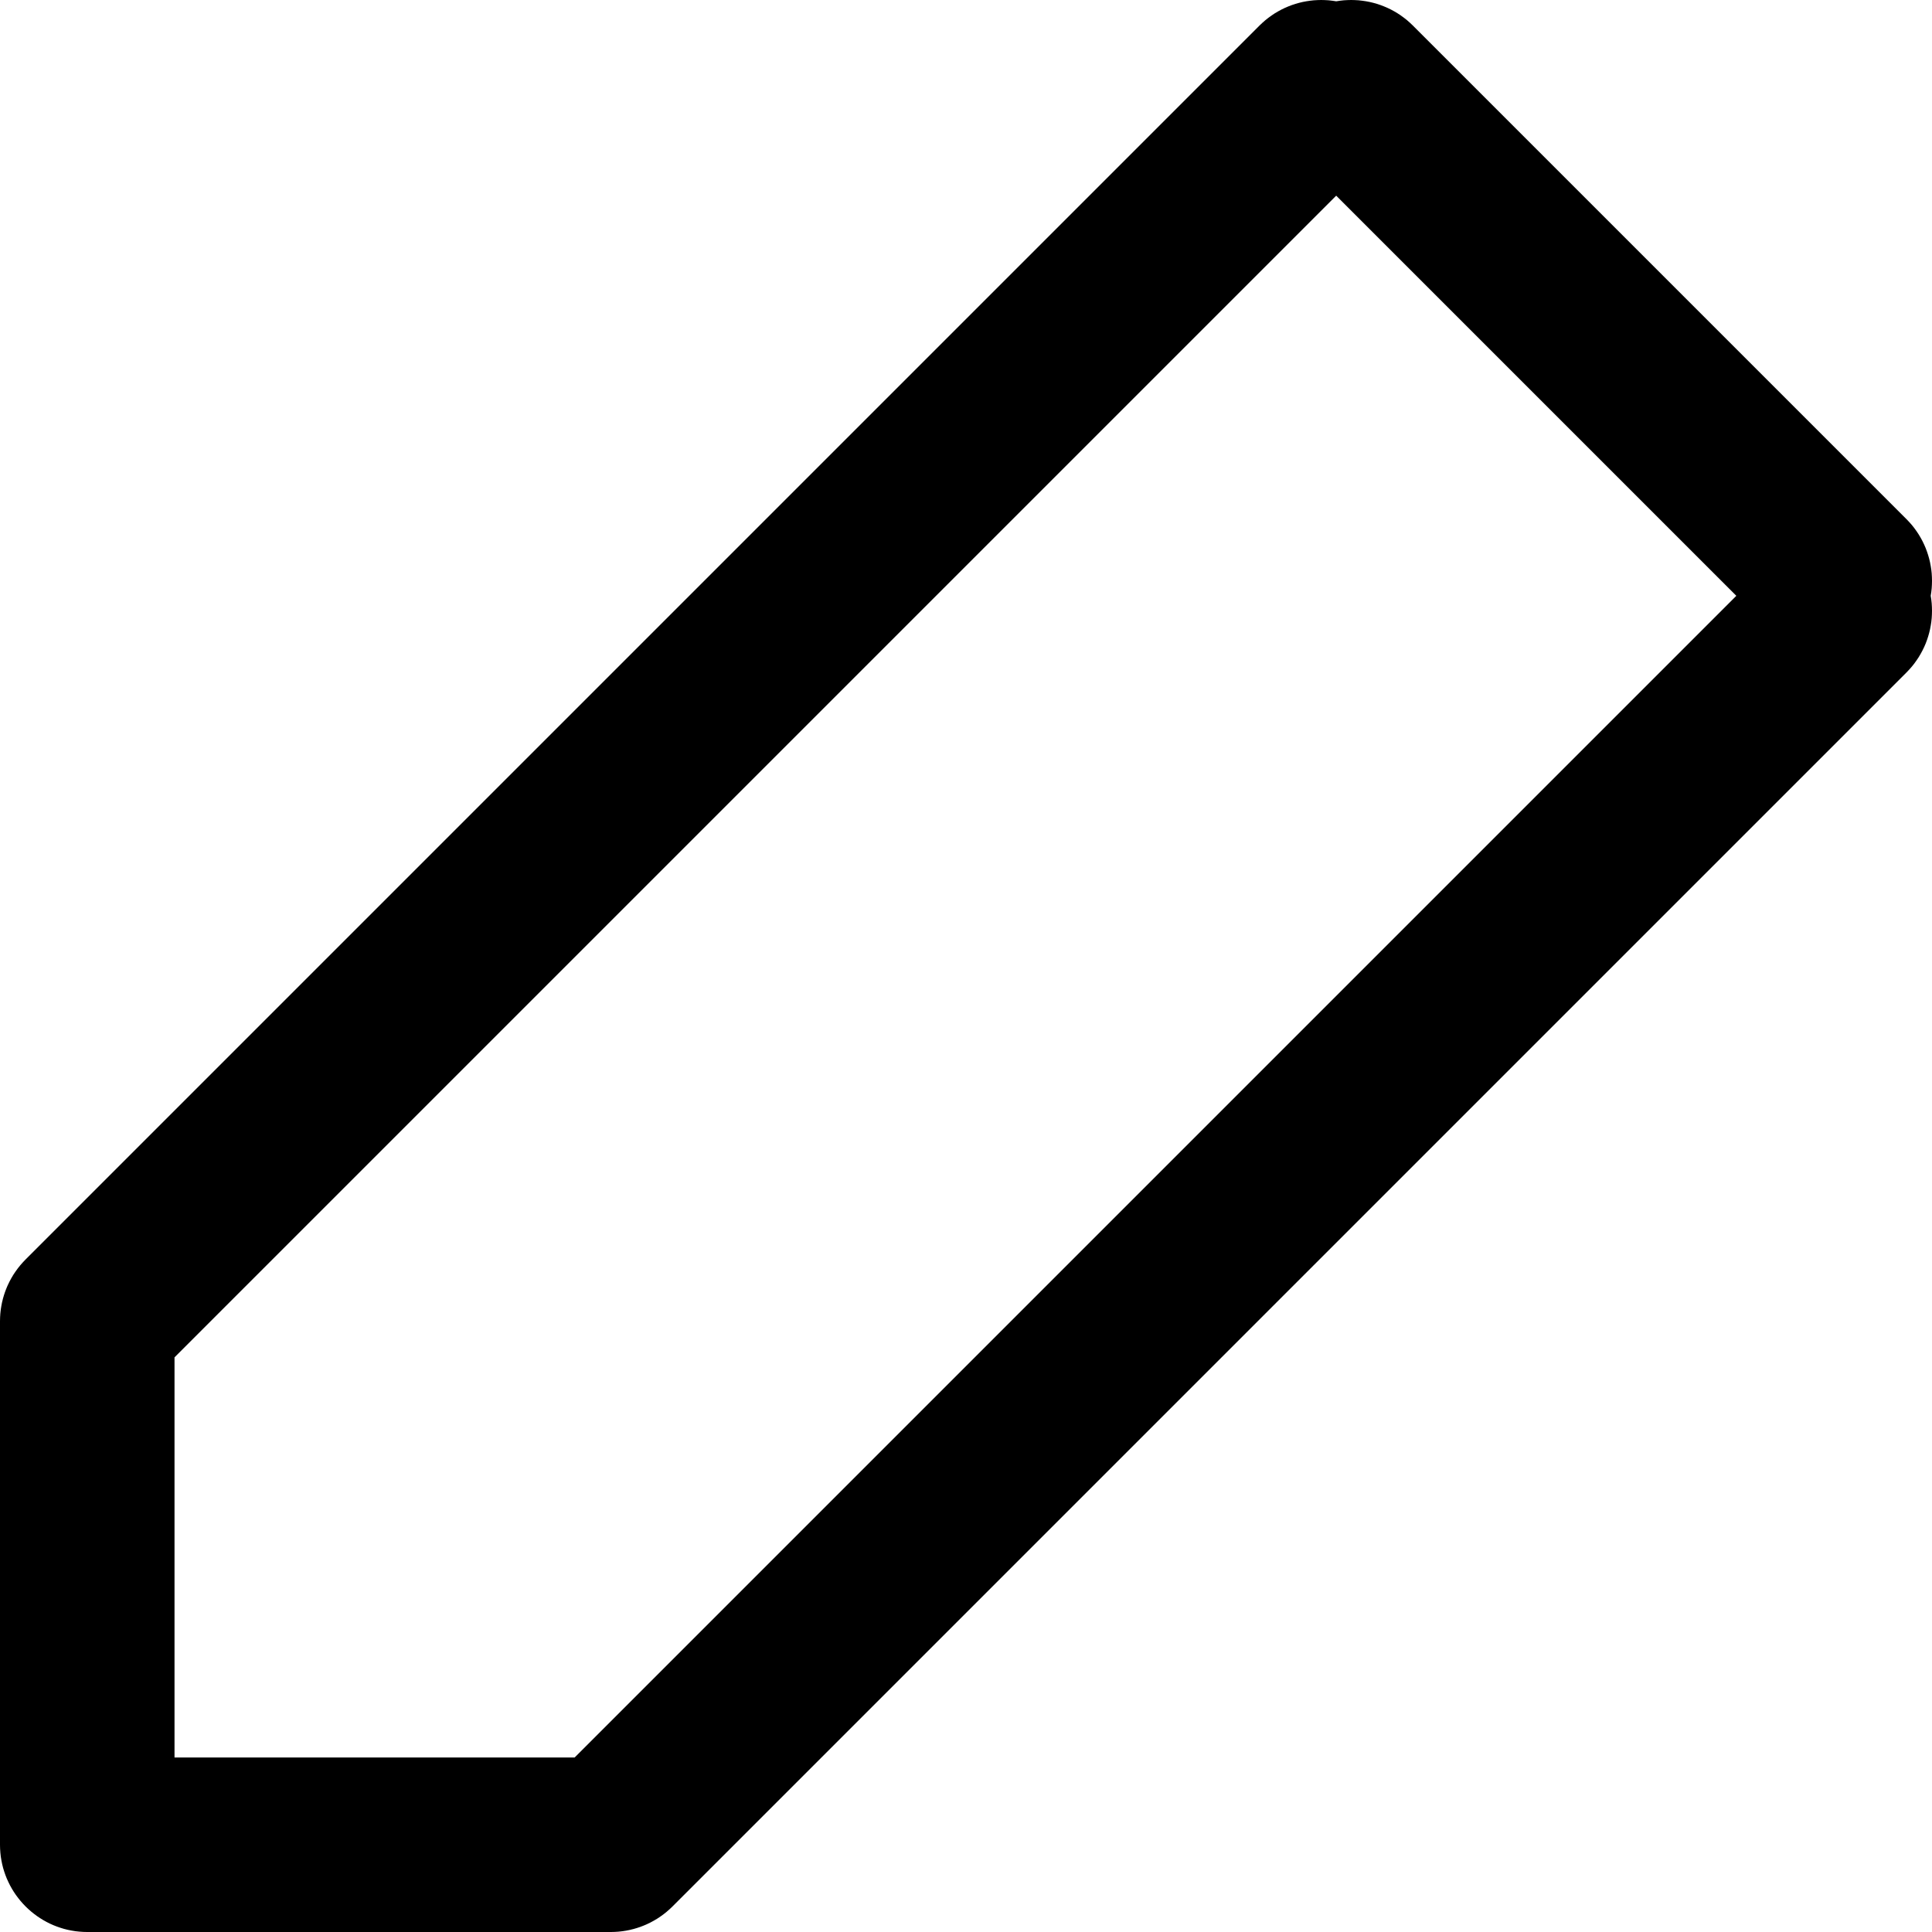 <?xml version="1.0" encoding="UTF-8" standalone="no"?>
<!DOCTYPE svg PUBLIC "-//W3C//DTD SVG 1.1//EN" "http://www.w3.org/Graphics/SVG/1.1/DTD/svg11.dtd">
<svg version="1.1" xmlns="http://www.w3.org/2000/svg" xmlns:xlink="http://www.w3.org/1999/xlink" preserveAspectRatio="xMidYMid meet" viewBox="0 0 640 640" width="640" height="640"><defs><path d="M632.45 172.93L633.32 173.91L634.13 174.93L634.88 175.97L635.59 177.04L636.24 178.13L636.84 179.24L637.39 180.38L637.89 181.53L638.33 182.7L638.72 183.88L639.06 185.07L639.35 186.28L639.58 187.5L639.77 188.72L639.9 189.94L639.97 191.18L640 192.41L639.97 193.64L639.9 194.87L639.77 196.1L639.58 197.32L639.57 197.37L639.58 197.41L639.77 198.64L639.9 199.86L639.97 201.09L640 202.33L639.97 203.56L639.9 204.79L639.77 206.02L639.58 207.24L639.35 208.46L639.06 209.66L638.72 210.86L638.33 212.04L637.89 213.21L637.39 214.36L636.84 215.49L636.24 216.6L635.59 217.7L634.88 218.76L634.13 219.81L633.32 220.82L632.45 221.81L631.54 222.77L222.77 631.54L222.77 631.54L221.81 632.45L220.82 633.32L219.81 634.12L218.76 634.88L217.7 635.59L216.6 636.24L215.49 636.84L214.79 637.18L214.72 637.22L214.68 637.23L214.36 637.39L213.74 637.66L213.58 637.73L213.49 637.76L213.21 637.88L212.67 638.09L212.41 638.19L212.28 638.24L212.04 638.33L211.58 638.48L211.23 638.6L211.04 638.66L210.86 638.72L210.46 638.83L210.01 638.97L209.81 639.02L209.66 639.06L209.31 639.14L208.78 639.28L208.57 639.32L208.46 639.35L208.13 639.41L207.53 639.53L207.33 639.57L207.24 639.58L206.91 639.63L206.25 639.74L206.09 639.75L206.02 639.76L205.63 639.81L204.96 639.88L204.85 639.89L204.79 639.9L204.25 639.93L203.66 639.97L203.6 639.97L203.56 639.97L202.42 640L202.33 640L28.9 640L27.58 639.97L26.28 639.88L24.98 639.74L23.71 639.53L22.46 639.28L21.22 638.97L20.01 638.6L18.82 638.19L17.66 637.73L16.52 637.22L15.41 636.66L14.32 636.05L13.27 635.4L12.24 634.71L11.25 633.97L10.29 633.2L9.36 632.38L8.47 631.53L7.62 630.64L6.8 629.71L6.03 628.75L5.29 627.76L4.6 626.74L3.95 625.68L3.34 624.59L2.79 623.48L2.27 622.34L1.81 621.18L1.4 619.99L1.03 618.78L0.72 617.54L0.47 616.29L0.26 615.02L0.12 613.72L0.03 612.42L0 611.1L0 553.29L0 437.67L0.03 436.44L0.03 436.4L0.03 436.34L0.07 435.75L0.1 435.21L0.11 435.15L0.12 435.04L0.19 434.37L0.24 433.98L0.25 433.91L0.26 433.75L0.37 433.09L0.42 432.76L0.44 432.67L0.47 432.47L0.59 431.87L0.65 431.54L0.68 431.43L0.72 431.22L0.86 430.69L0.94 430.34L0.98 430.2L1.03 429.99L1.17 429.54L1.28 429.14L1.34 428.96L1.4 428.77L1.52 428.42L1.67 427.96L1.76 427.73L1.81 427.59L1.91 427.33L2.12 426.79L2.24 426.51L2.27 426.42L2.34 426.26L2.61 425.64L2.77 425.32L2.79 425.28L2.82 425.22L3.16 424.51L3.76 423.4L4.41 422.3L5.12 421.24L5.88 420.19L6.68 419.18L7.55 418.19L8.46 417.23L8.46 417.23L417.23 8.46L418.19 7.55L419.18 6.68L420.19 5.88L421.24 5.12L422.3 4.41L423.4 3.76L424.51 3.16L425.64 2.61L426.79 2.12L427.96 1.67L429.14 1.28L430.34 0.94L431.54 0.65L432.76 0.42L433.98 0.24L435.21 0.1L436.44 0.03L437.67 0L438.91 0.03L440.14 0.1L441.36 0.24L442.59 0.42L442.63 0.43L442.68 0.42L443.9 0.24L445.13 0.1L446.36 0.03L447.59 0L448.82 0.03L450.06 0.1L451.28 0.24L452.51 0.42L453.72 0.65L454.93 0.94L456.12 1.28L457.3 1.67L458.47 2.12L459.62 2.61L460.76 3.16L461.87 3.76L462.96 4.41L464.03 5.12L465.07 5.88L466.09 6.68L467.07 7.55L468.03 8.46L631.54 171.97L631.54 171.97L632.45 172.93ZM57.81 582.19L190.36 582.19L575.18 197.37L442.63 64.82L57.81 449.64L57.81 582.19Z" id="bwdgxKwhn"></path></defs><g><g><g><use xlink:href="#bwdgxKwhn" opacity="1" fill="#000000" fill-opacity="1"></use></g></g></g></svg>